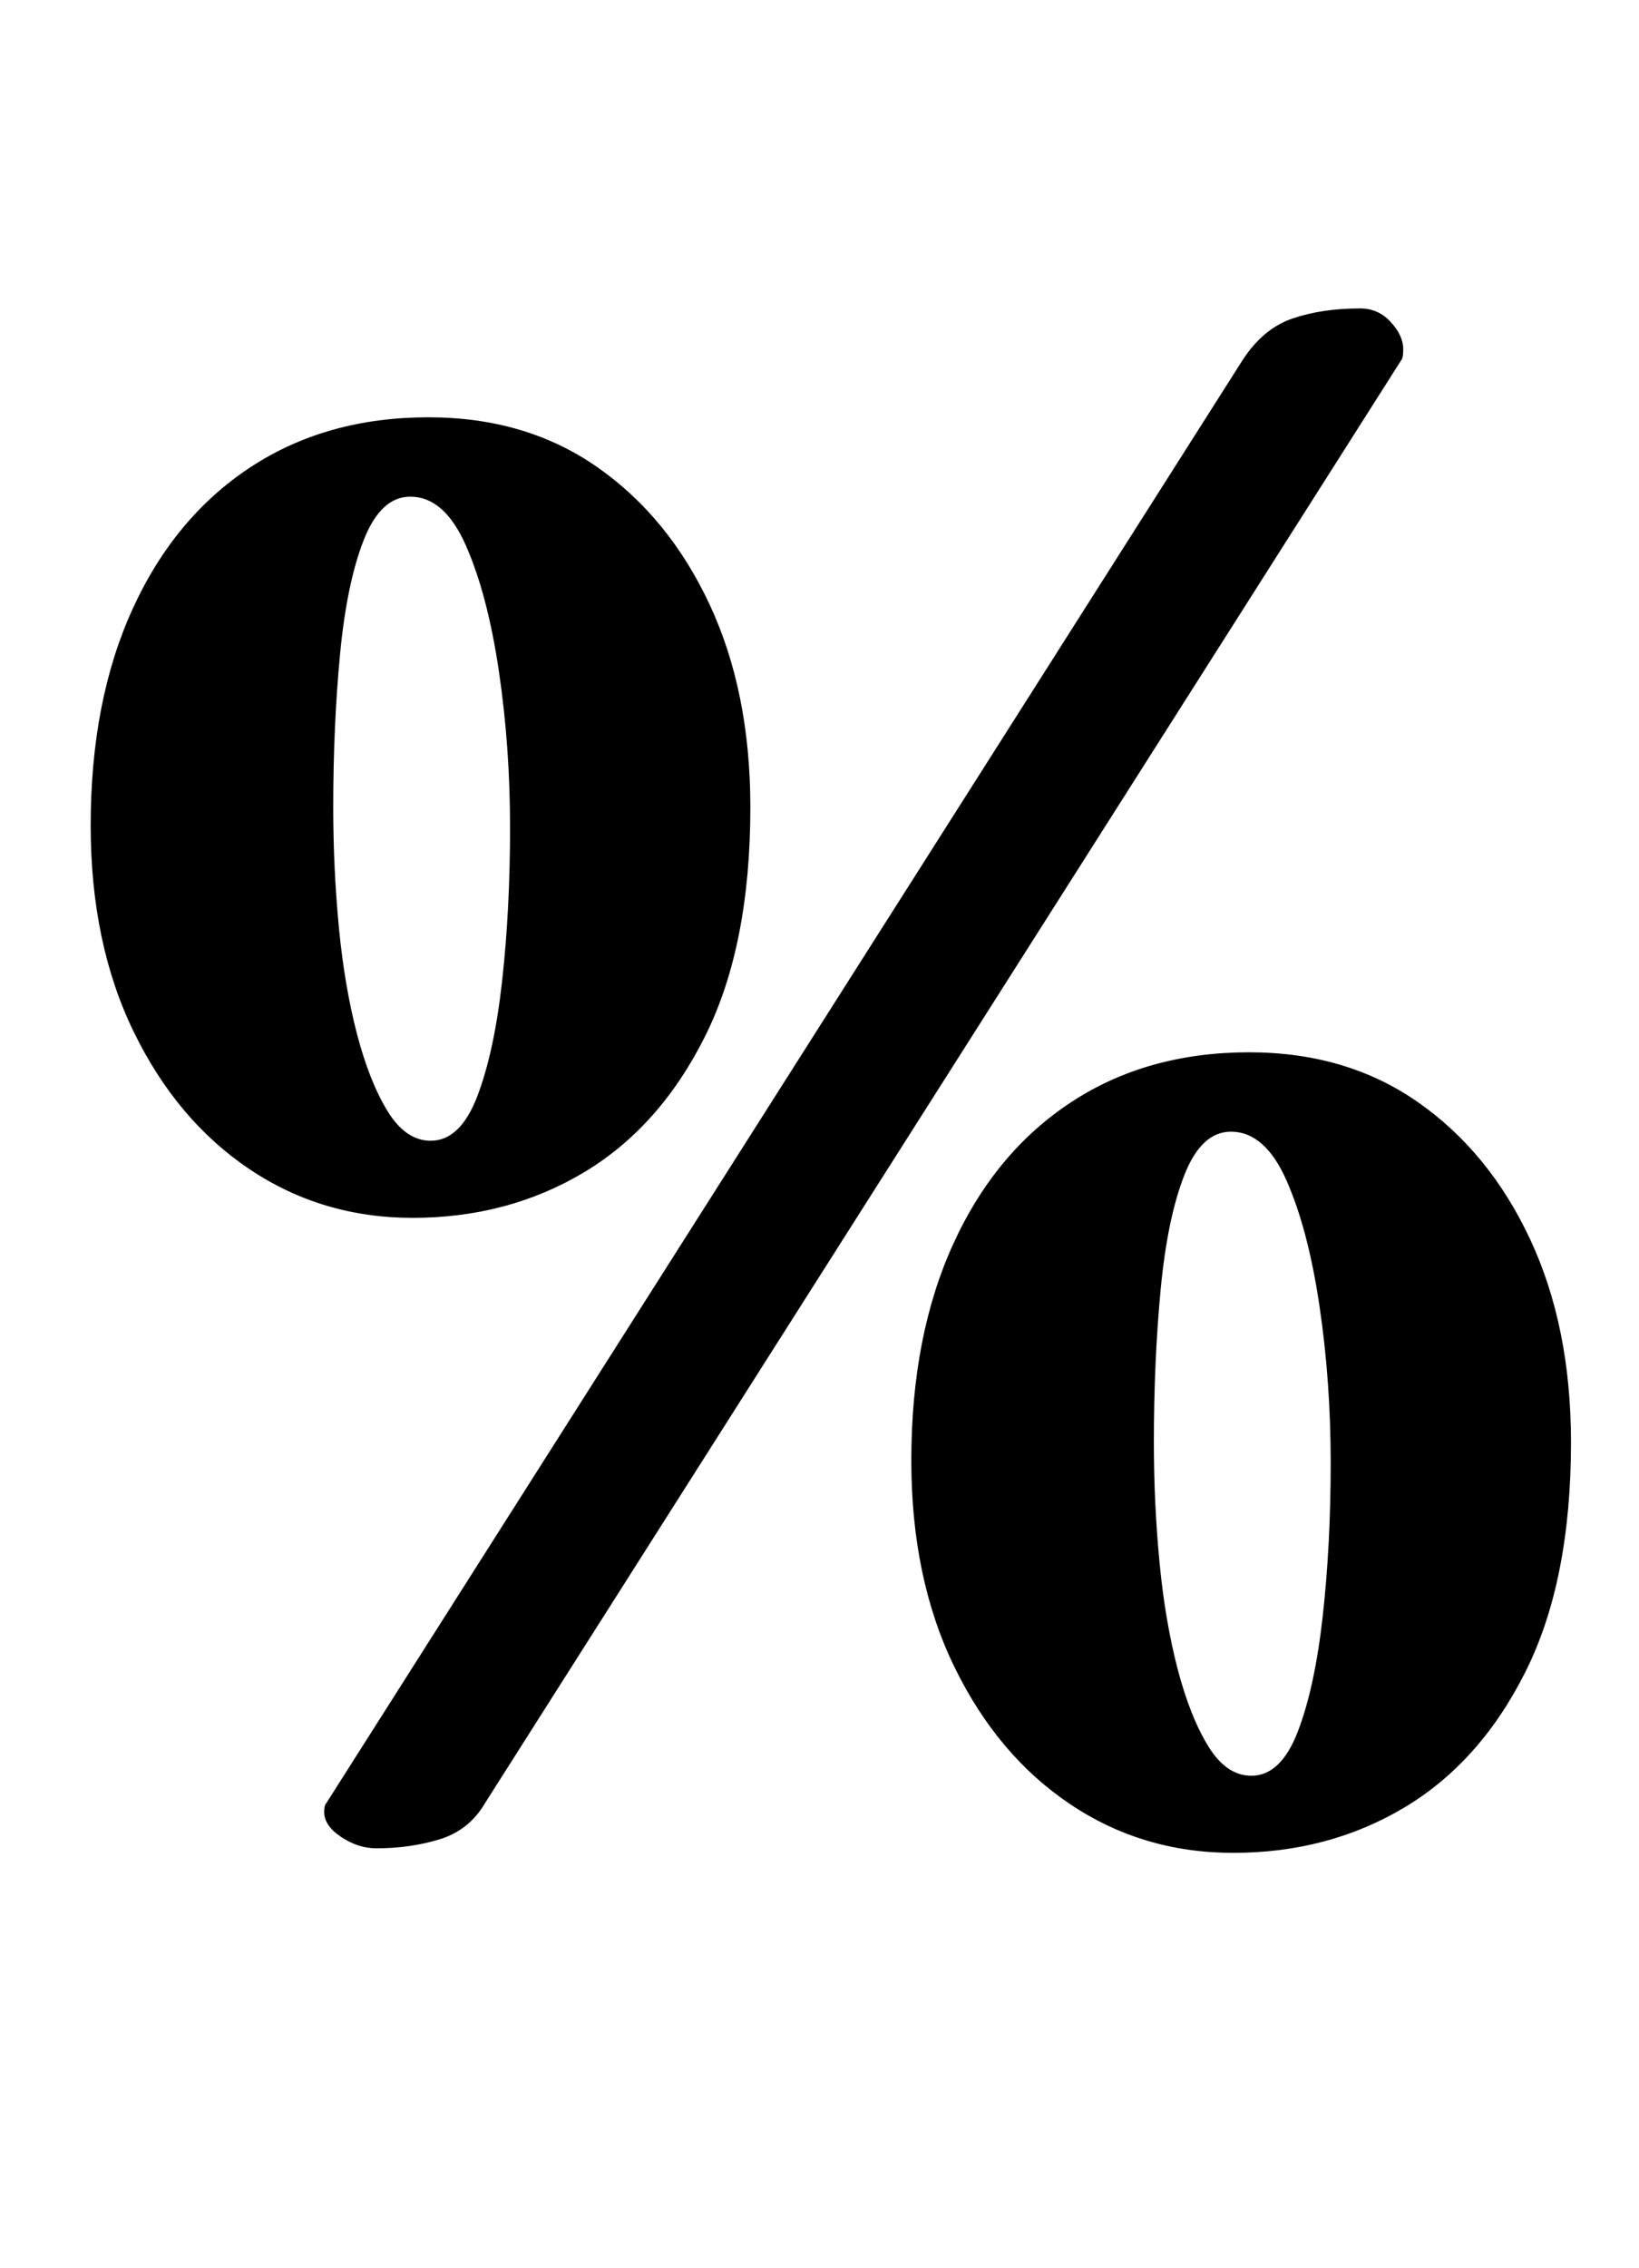 <?xml version="1.0" standalone="no"?>
<!DOCTYPE svg PUBLIC "-//W3C//DTD SVG 1.1//EN" "http://www.w3.org/Graphics/SVG/1.1/DTD/svg11.dtd" >
<svg xmlns="http://www.w3.org/2000/svg" xmlns:xlink="http://www.w3.org/1999/xlink" version="1.1" viewBox="-10 0 723 1000">
  <g transform="matrix(1 0 0 -1 0 800)">
   <path fill="currentColor"
d="M172 263q-40 0 -72 21.5t-51 60.5t-19 91q0 55 18.5 95.5t52 62.5t78.5 22q43 0 74.5 -22t49.5 -60.5t18 -89.5q0 -61 -20 -101t-53.5 -60t-75.5 -20zM180 297q13 0 20.5 19.5t11 51t3.5 67.5t-5 69.5t-14.5 55t-24.5 21.5q-13 0 -20.5 -19t-10.5 -50.5t-3 -67.5
q0 -27 2.5 -53t8 -47t13.5 -34t19 -13zM538 641q9 14 22 18.5t30 4.5q8 0 13.5 -6t5.5 -12q0 -4 -1 -5l-404 -636q-7 -12 -20 -16t-28 -4q-8 0 -15.5 5t-7.5 11q0 3 1 4zM534 -17q-40 0 -72 21.5t-51 60.5t-19 91q0 55 18.5 95.5t52 62.5t78.5 22q43 0 74.5 -22t49.5 -60.5
t18 -89.5q0 -61 -20 -101t-53.5 -60t-75.5 -20zM542 17q13 0 20.5 19.5t11 51t3.5 67.5t-5 69.5t-14.5 55t-24.5 21.5q-13 0 -20.5 -19t-10.5 -50.5t-3 -67.5q0 -27 2.5 -53t8 -47t13.5 -34t19 -13z" />
  </g>

</svg>
